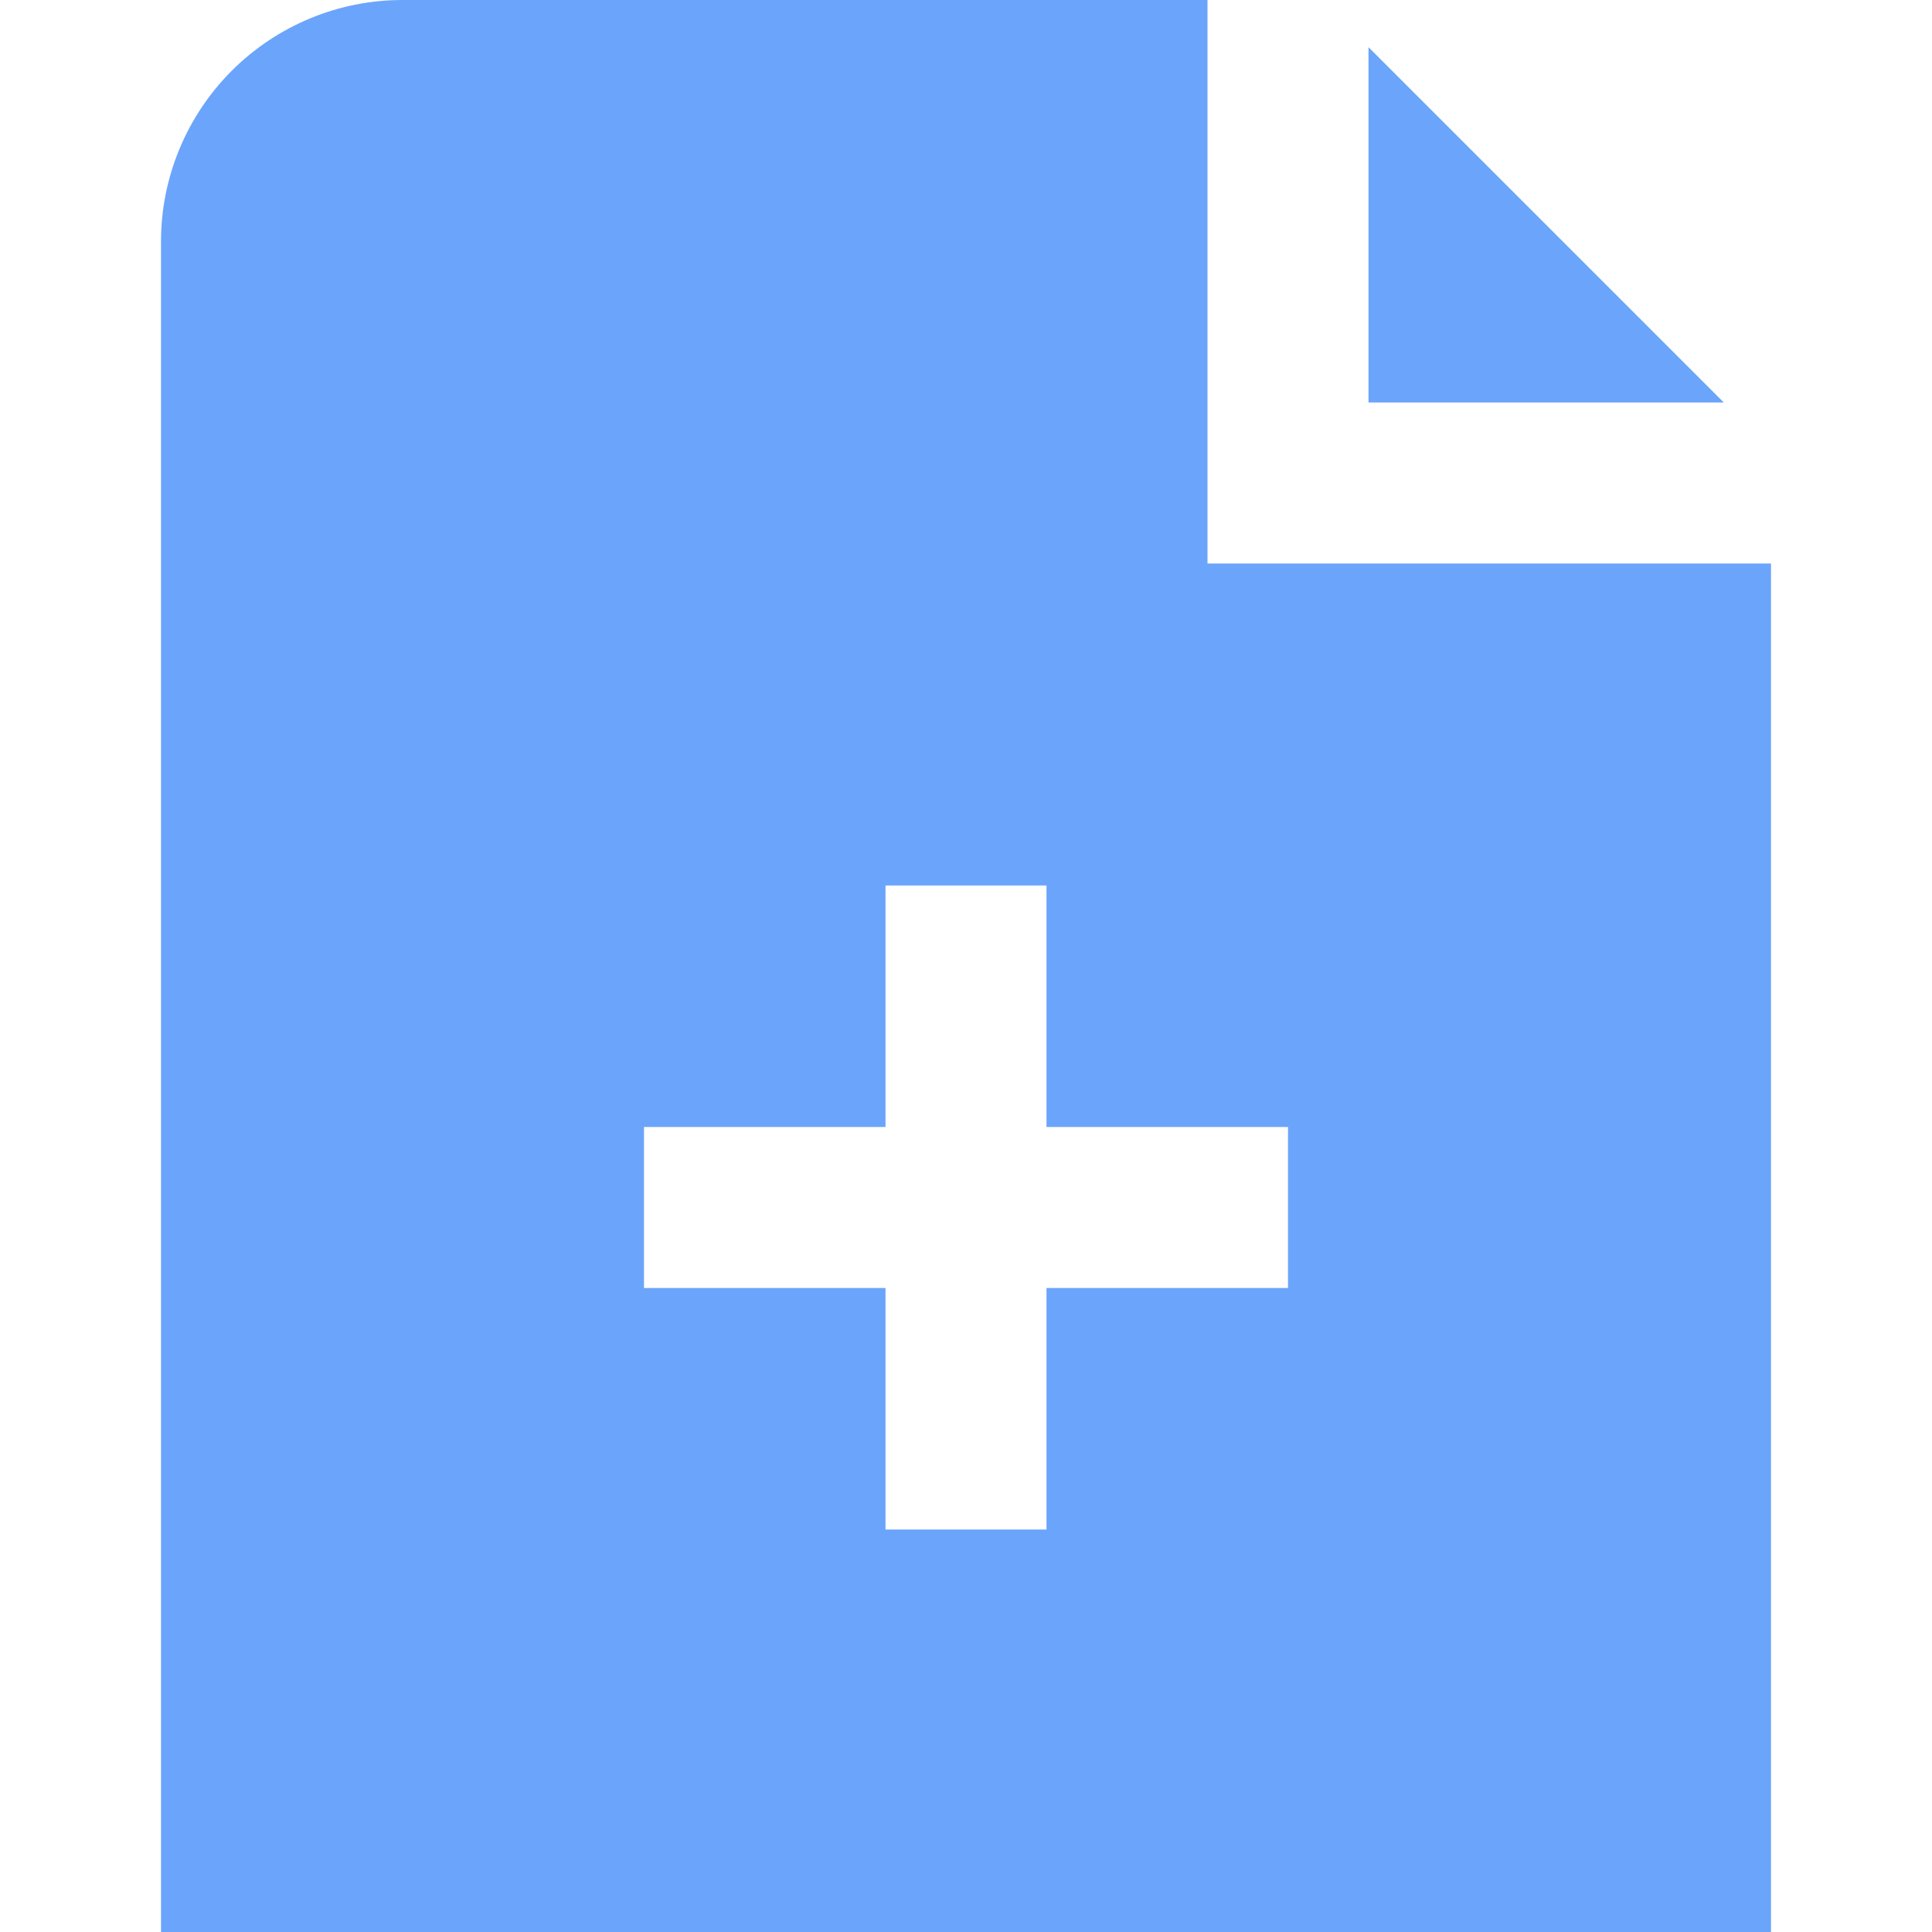 <svg width="21" height="21" viewBox="0 0 21 21" fill="none" xmlns="http://www.w3.org/2000/svg">
<g clip-path="url(#clip0_171_691)">
<path d="M18.737 4.375H14.875V0.513L18.737 4.375ZM19.25 6.125V21H1.75V2.625C1.75 1.929 2.027 1.261 2.519 0.769C3.011 0.277 3.679 0 4.375 0L13.125 0V6.125H19.25ZM14 12.25H11.375V9.625H9.625V12.25H7V14H9.625V16.625H11.375V14H14V12.25Z" fill="#6BA4FB"/>
</g>
<defs>
<clipPath id="clip0_171_691">
<rect width="21" height="21" fill="white"/>
</clipPath>
</defs>
</svg>
